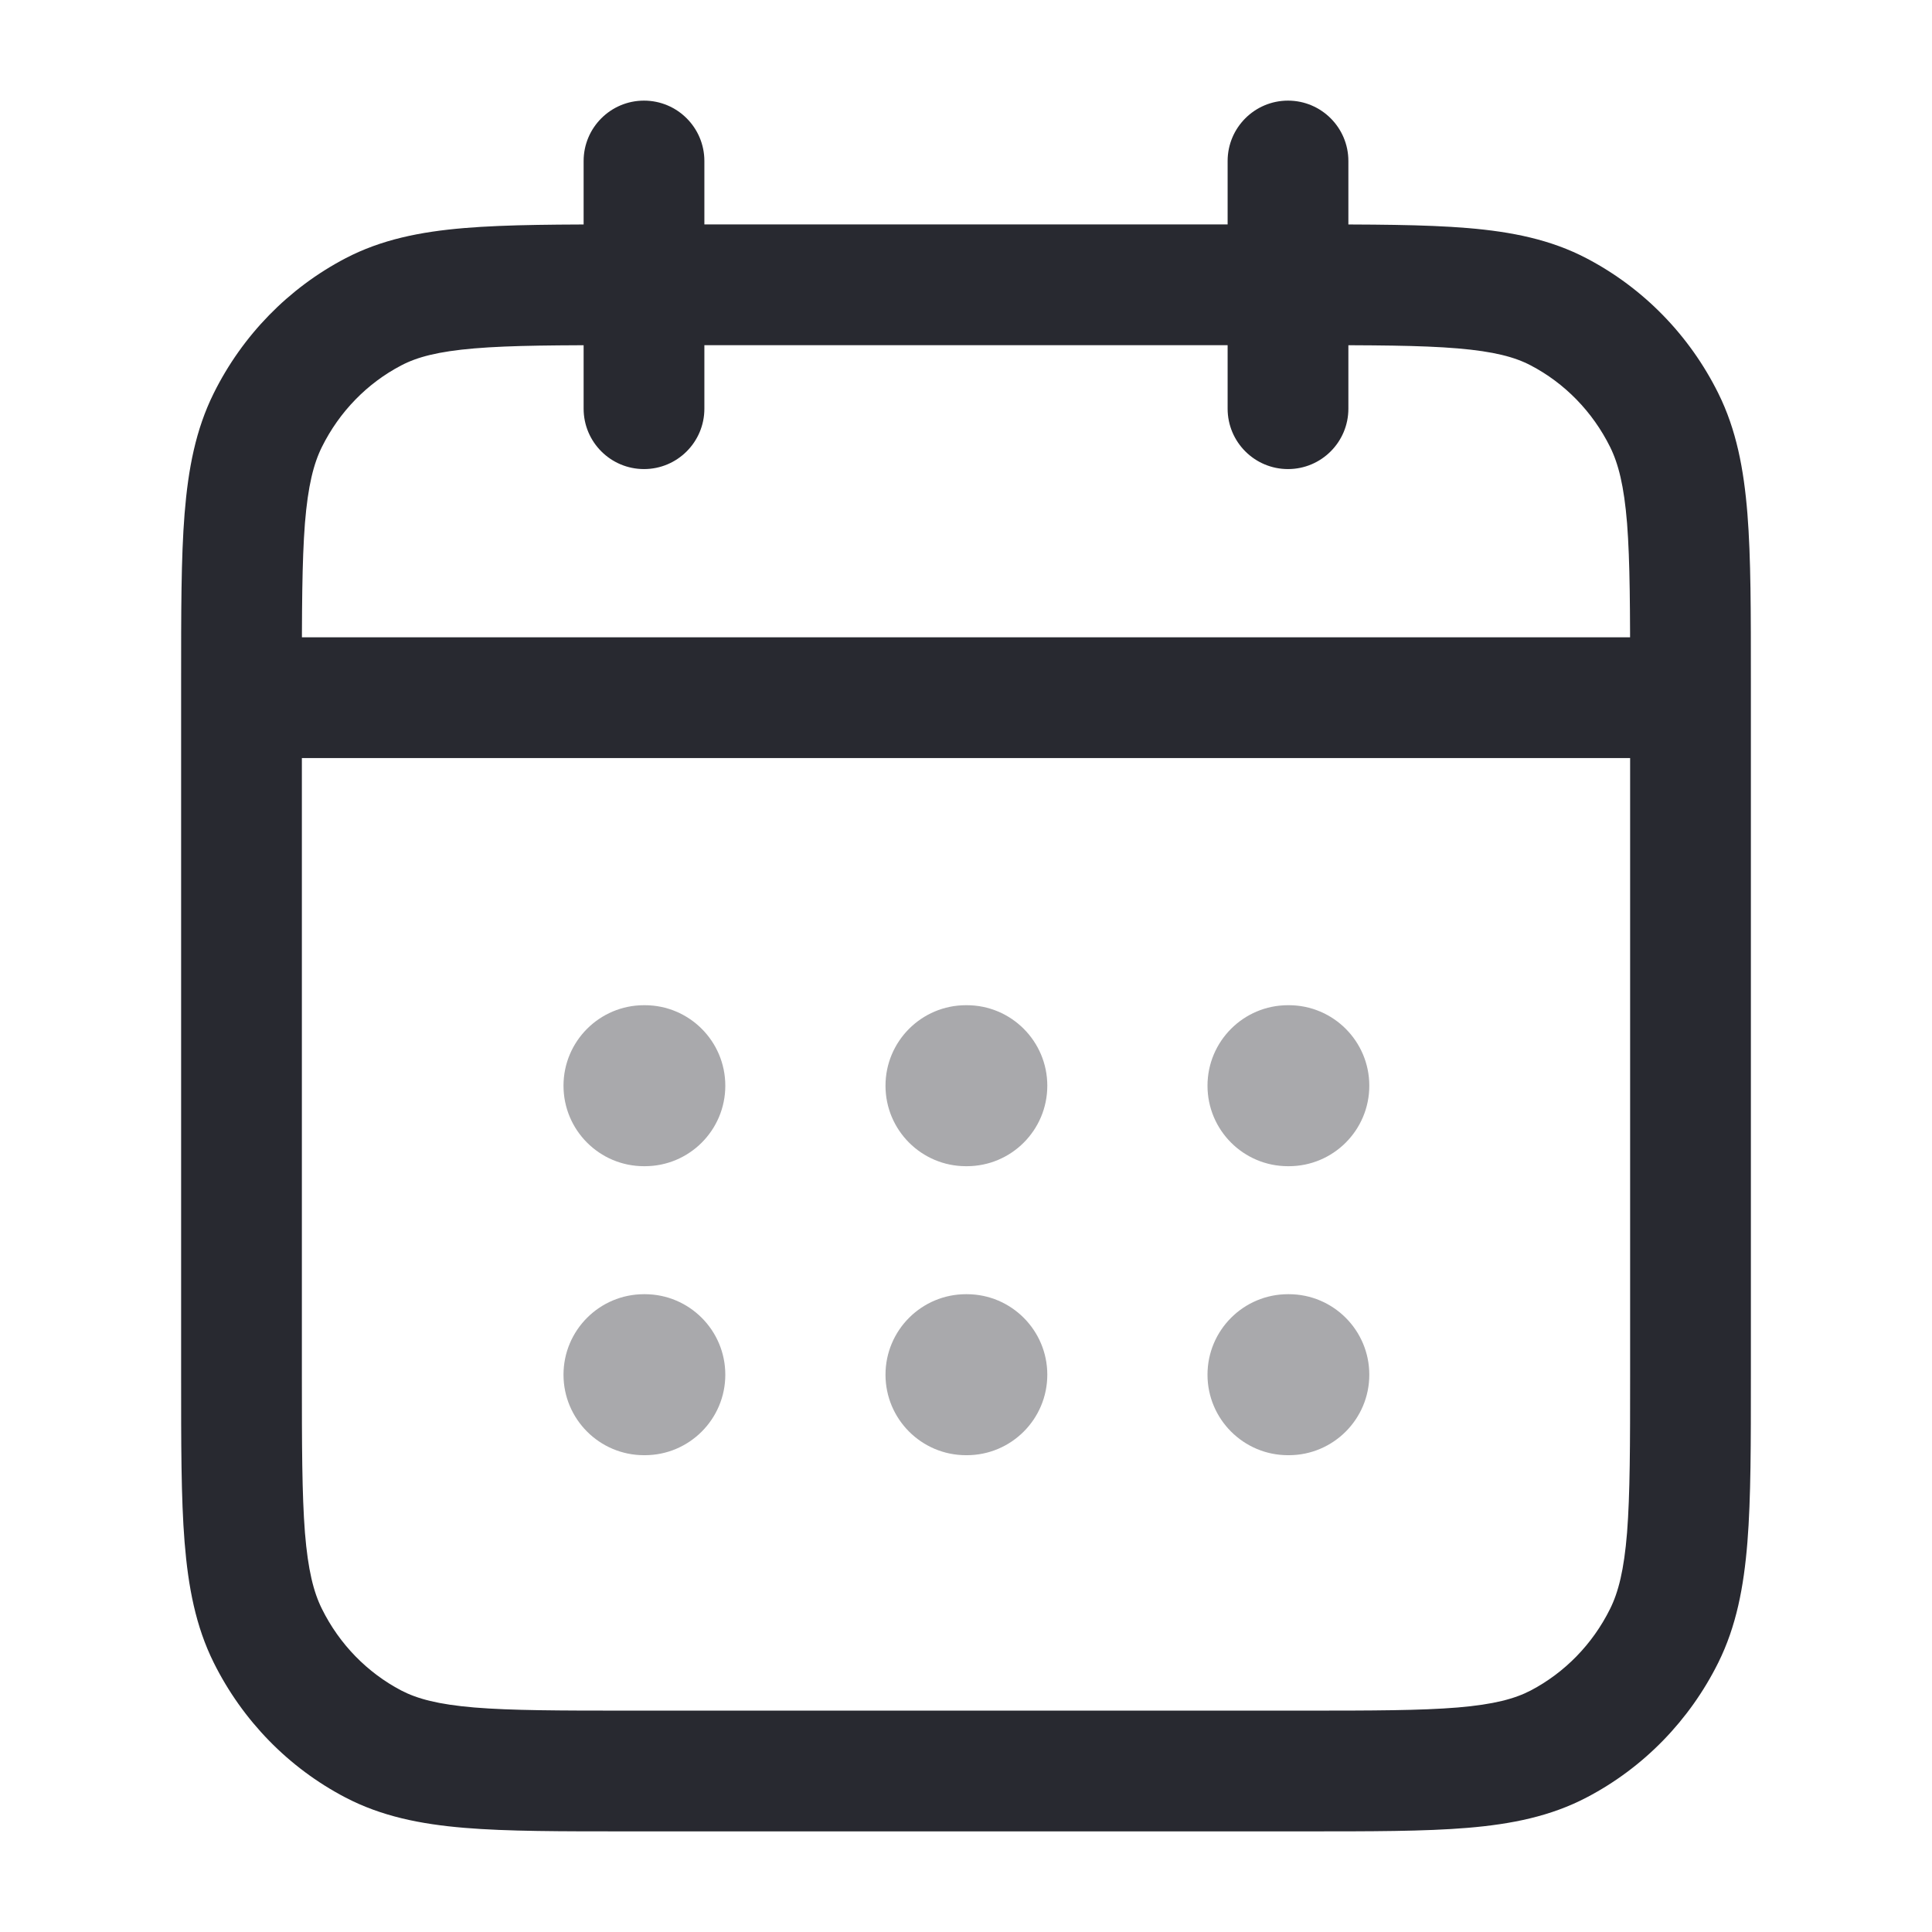 <svg width="24" height="24" viewBox="0 0 24 24" fill="none" xmlns="http://www.w3.org/2000/svg">
<path d="M4.638 21.665L4.291 22.329L4.291 22.329L4.638 21.665ZM3.327 20.32L3.999 19.986L3.999 19.986L3.327 20.32ZM19.362 21.665L19.015 21L19.015 21L19.362 21.665ZM20.673 20.32L20.001 19.986L20.001 19.986L20.673 20.32ZM19.362 3.874L19.015 4.539L19.015 4.539L19.362 3.874ZM20.673 5.218L21.345 4.885L21.345 4.885L20.673 5.218ZM4.638 3.874L4.985 4.539L4.985 4.539L4.638 3.874ZM3.327 5.218L3.999 5.552L3.999 5.552L3.327 5.218ZM8.75 2C8.75 1.586 8.414 1.25 8 1.25C7.586 1.25 7.25 1.586 7.25 2H8.75ZM7.25 5.077C7.25 5.491 7.586 5.827 8 5.827C8.414 5.827 8.75 5.491 8.75 5.077H7.25ZM16.75 2C16.75 1.586 16.414 1.25 16 1.25C15.586 1.25 15.25 1.586 15.25 2H16.75ZM15.25 5.077C15.25 5.491 15.586 5.827 16 5.827C16.414 5.827 16.75 5.491 16.75 5.077H15.25ZM7.8 4.288H16.2V2.788H7.8V4.288ZM16.2 21.25H7.8V22.75H16.2V21.25ZM3.75 17.077V8.667H2.25V17.077H3.75ZM3.75 8.667V8.462H2.25V8.667H3.75ZM20.25 8.462V8.667H21.75V8.462H20.25ZM20.25 8.667V17.077H21.75V8.667H20.25ZM3 9.417H21V7.917H3V9.417ZM7.8 21.25C6.947 21.25 6.354 21.249 5.892 21.211C5.44 21.173 5.181 21.102 4.985 21L4.291 22.329C4.737 22.562 5.219 22.66 5.767 22.706C6.306 22.751 6.973 22.75 7.8 22.75V21.25ZM2.25 17.077C2.25 17.927 2.249 18.608 2.293 19.157C2.338 19.715 2.431 20.203 2.655 20.654L3.999 19.986C3.896 19.779 3.826 19.506 3.788 19.038C3.751 18.562 3.75 17.951 3.75 17.077H2.25ZM4.985 21C4.563 20.779 4.217 20.426 3.999 19.986L2.655 20.654C3.012 21.372 3.584 21.96 4.291 22.329L4.985 21ZM16.2 22.75C17.027 22.75 17.694 22.751 18.233 22.706C18.781 22.66 19.264 22.562 19.709 22.329L19.015 21C18.819 21.102 18.56 21.173 18.108 21.211C17.646 21.249 17.053 21.25 16.2 21.25V22.75ZM20.25 17.077C20.25 17.951 20.249 18.562 20.212 19.038C20.174 19.506 20.104 19.779 20.001 19.986L21.345 20.654C21.569 20.203 21.662 19.715 21.707 19.157C21.751 18.608 21.75 17.927 21.75 17.077H20.25ZM19.709 22.329C20.416 21.96 20.988 21.372 21.345 20.654L20.001 19.986C19.783 20.426 19.436 20.779 19.015 21L19.709 22.329ZM16.2 4.288C17.053 4.288 17.646 4.289 18.108 4.328C18.56 4.366 18.819 4.436 19.015 4.539L19.709 3.209C19.264 2.976 18.781 2.879 18.233 2.833C17.694 2.788 17.027 2.788 16.2 2.788V4.288ZM21.75 8.462C21.75 7.612 21.751 6.931 21.707 6.381C21.662 5.823 21.569 5.336 21.345 4.885L20.001 5.552C20.104 5.76 20.174 6.032 20.212 6.5C20.249 6.977 20.25 7.588 20.25 8.462H21.75ZM19.015 4.539C19.436 4.759 19.783 5.113 20.001 5.552L21.345 4.885C20.988 4.166 20.416 3.579 19.709 3.209L19.015 4.539ZM7.8 2.788C6.973 2.788 6.306 2.788 5.767 2.833C5.219 2.879 4.737 2.976 4.291 3.209L4.985 4.539C5.181 4.436 5.44 4.366 5.892 4.328C6.354 4.289 6.947 4.288 7.8 4.288V2.788ZM3.75 8.462C3.75 7.588 3.751 6.977 3.788 6.5C3.826 6.032 3.896 5.76 3.999 5.552L2.655 4.885C2.431 5.336 2.338 5.823 2.293 6.381C2.249 6.931 2.25 7.612 2.25 8.462H3.75ZM4.291 3.209C3.584 3.579 3.012 4.166 2.655 4.885L3.999 5.552C4.217 5.113 4.563 4.759 4.985 4.539L4.291 3.209ZM7.25 2V5.077H8.75V2H7.25ZM15.25 2V5.077H16.75V2H15.25Z" fill="#282930"/>
<path opacity="0.4" d="M8 12.487C7.448 12.487 7 12.935 7 13.487C7 14.04 7.448 14.487 8 14.487V12.487ZM8.01 14.487C8.562 14.487 9.01 14.04 9.01 13.487C9.01 12.935 8.562 12.487 8.01 12.487V14.487ZM8 16.077C7.448 16.077 7 16.525 7 17.077C7 17.629 7.448 18.077 8 18.077V16.077ZM8.01 18.077C8.562 18.077 9.01 17.629 9.01 17.077C9.01 16.525 8.562 16.077 8.01 16.077V18.077ZM12 12.487C11.448 12.487 11 12.935 11 13.487C11 14.04 11.448 14.487 12 14.487V12.487ZM12.01 14.487C12.562 14.487 13.01 14.04 13.01 13.487C13.01 12.935 12.562 12.487 12.01 12.487V14.487ZM12 16.077C11.448 16.077 11 16.525 11 17.077C11 17.629 11.448 18.077 12 18.077V16.077ZM12.01 18.077C12.562 18.077 13.01 17.629 13.01 17.077C13.01 16.525 12.562 16.077 12.01 16.077V18.077ZM16 12.487C15.448 12.487 15 12.935 15 13.487C15 14.04 15.448 14.487 16 14.487V12.487ZM16.01 14.487C16.562 14.487 17.01 14.04 17.01 13.487C17.01 12.935 16.562 12.487 16.01 12.487V14.487ZM16 16.077C15.448 16.077 15 16.525 15 17.077C15 17.629 15.448 18.077 16 18.077V16.077ZM16.01 18.077C16.562 18.077 17.01 17.629 17.01 17.077C17.01 16.525 16.562 16.077 16.01 16.077V18.077ZM8 14.487H8.01V12.487H8V14.487ZM8 18.077H8.01V16.077H8V18.077ZM12 14.487H12.01V12.487H12V14.487ZM12 18.077H12.01V16.077H12V18.077ZM16 14.487H16.01V12.487H16V14.487ZM16 18.077H16.01V16.077H16V18.077Z" fill="#282930"/>
</svg>
